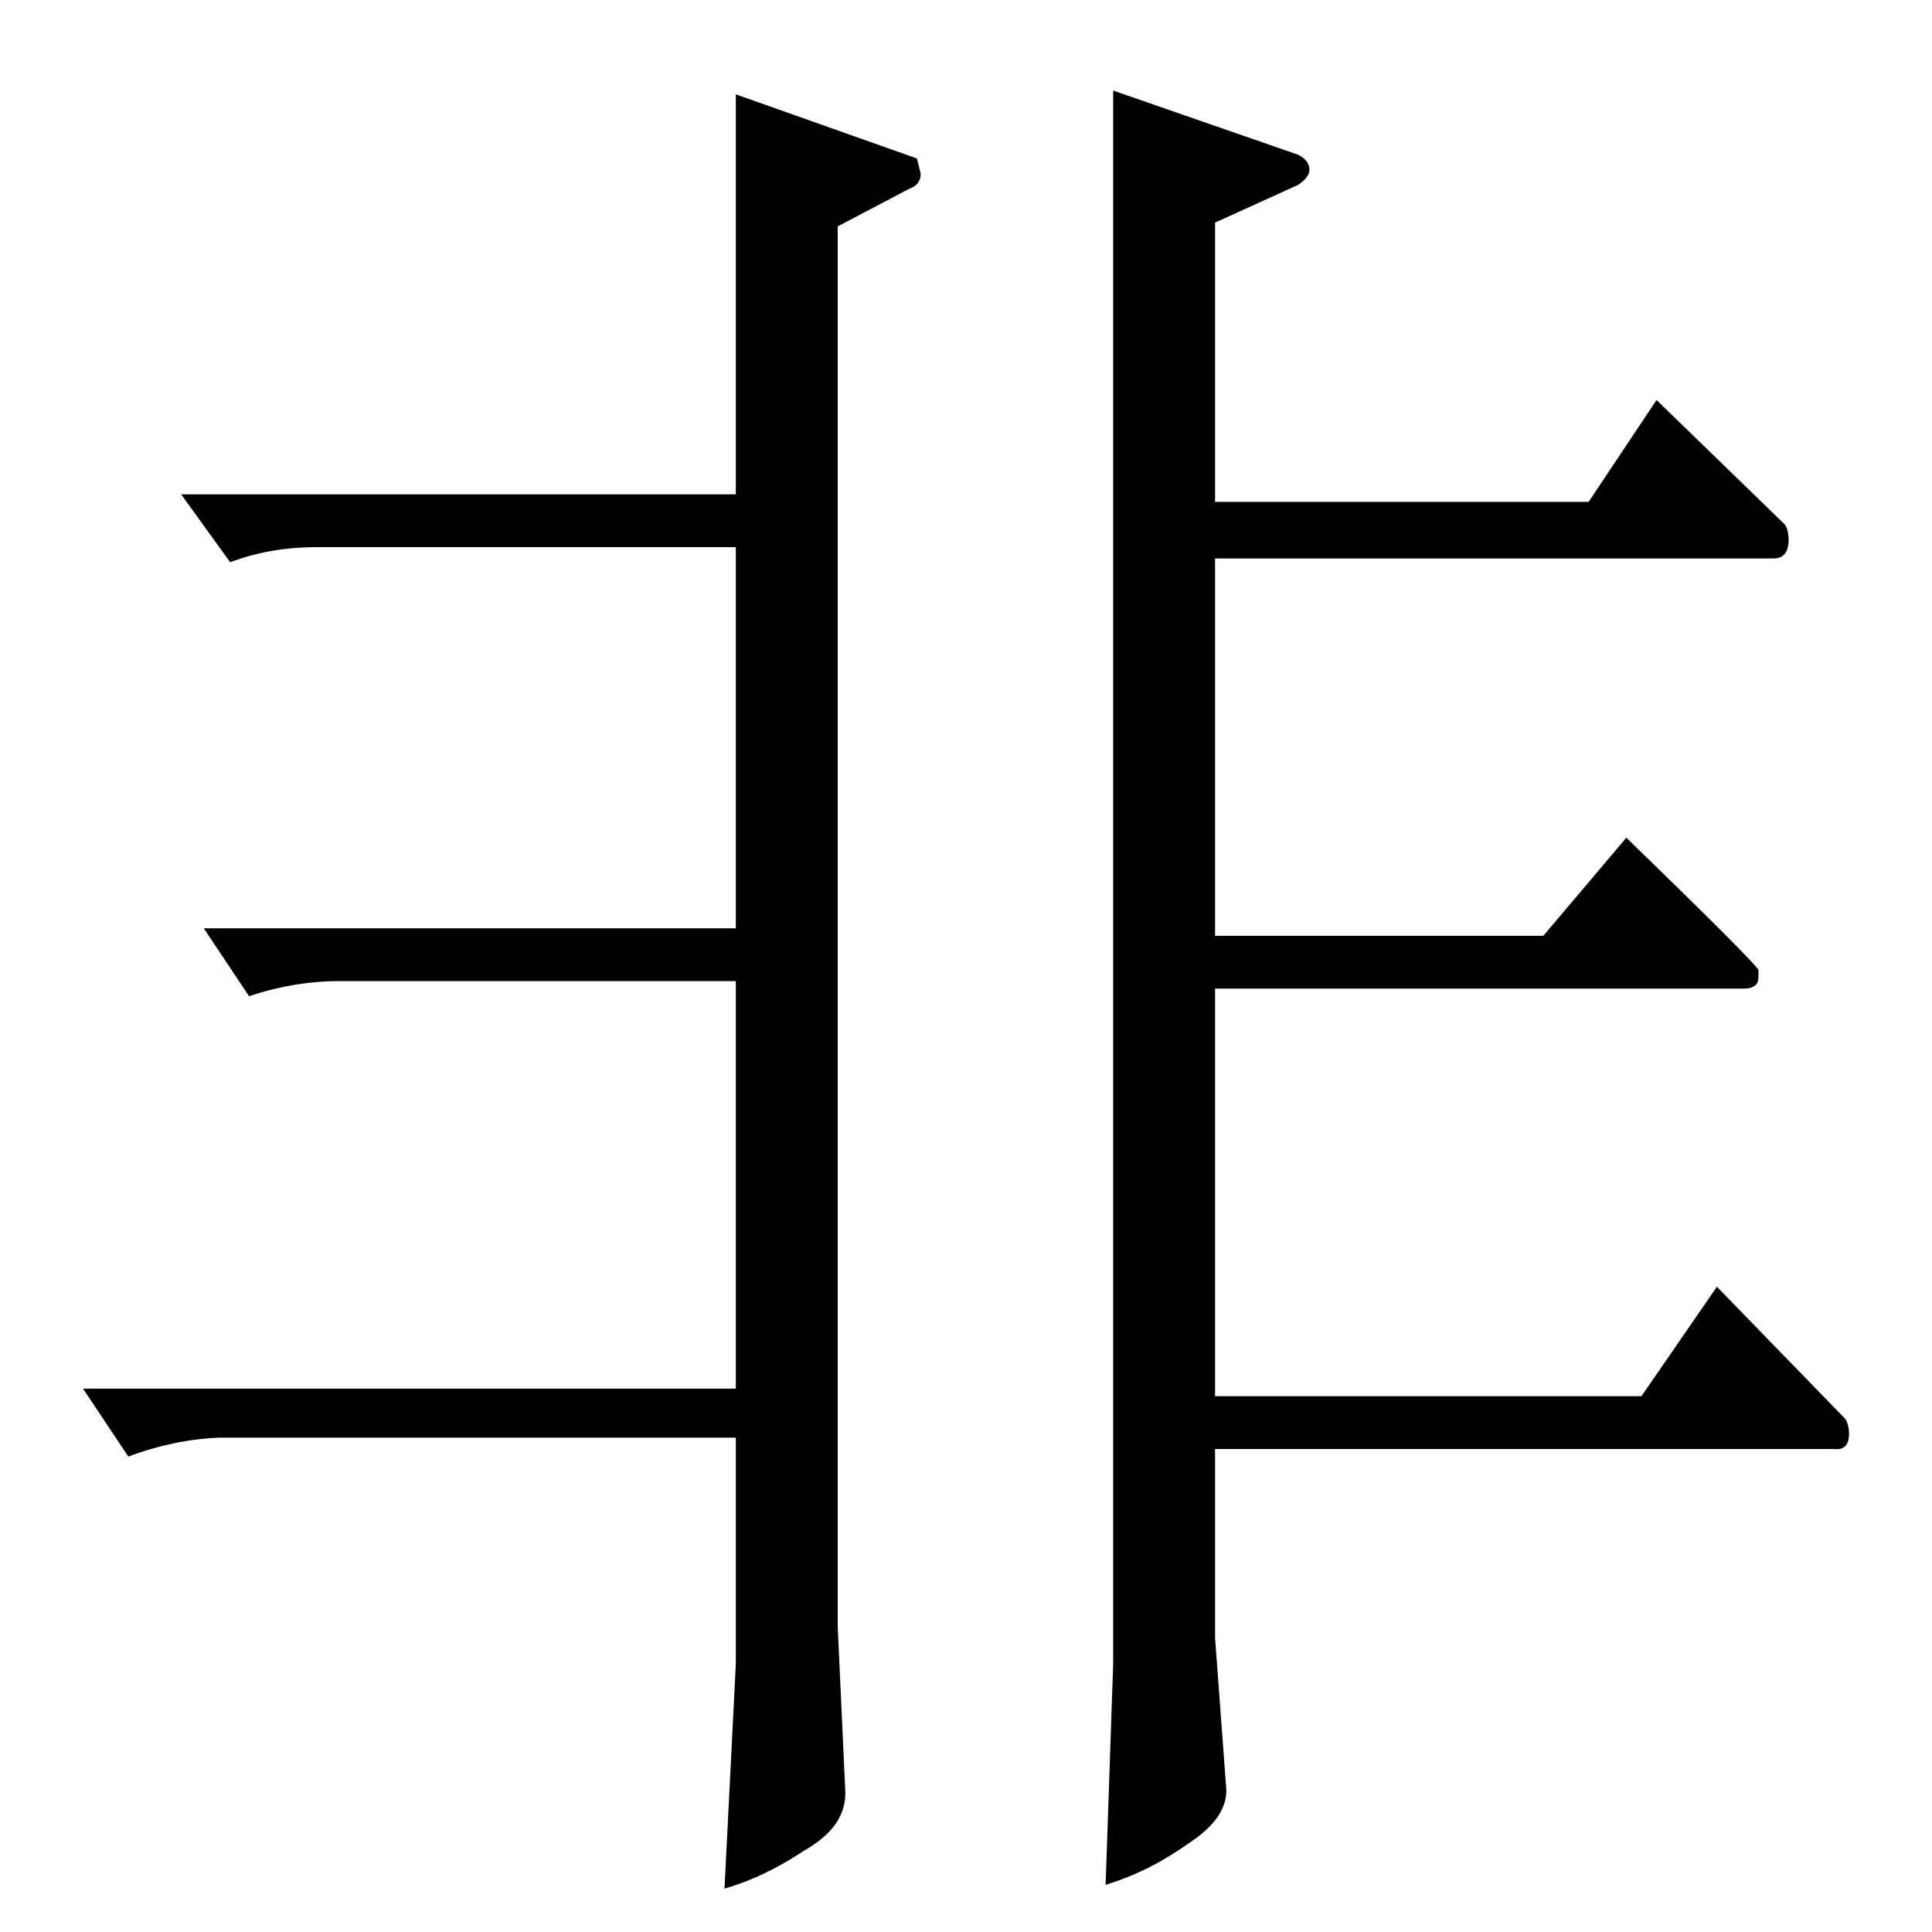 <?xml version="1.0" standalone="no"?>
<!DOCTYPE svg PUBLIC "-//W3C//DTD SVG 1.1//EN" "http://www.w3.org/Graphics/SVG/1.1/DTD/svg11.dtd" >
<svg xmlns="http://www.w3.org/2000/svg" xmlns:xlink="http://www.w3.org/1999/xlink" version="1.1" viewBox="0 -205 1024 1024">
  <g transform="matrix(1 0 0 -1 0 819)">
   <path fill="currentColor"
d="M390 974l96 -34l2 -8q0 -6 -6 -8l-38 -20v-742l4 -87q1 -19 -22 -32q-21 -14 -42 -20l6 119v120h-274q-24 -1 -48 -10l-24 36h346v216h-210q-24 0 -48 -8l-24 36h282v202h-222q-25 0 -46 -8l-26 36h294v212v0v0zM590 976l98 -34q6 -3 6 -8q0 -4 -6 -8l-44 -20v-148h198
l36 54l68 -66q2 -3 2 -8q0 -10 -8 -10h-296v-200h174l44 52q66 -64 70 -70v-4q0 -6 -8 -6h-280v-216h226l40 58l68 -70q2 -3 2 -8q0 -9 -8 -8h-328v-100l6 -81q0 -15 -20 -28q-21 -15 -44 -22l4 117v834v0v0z" />
  </g>

</svg>
